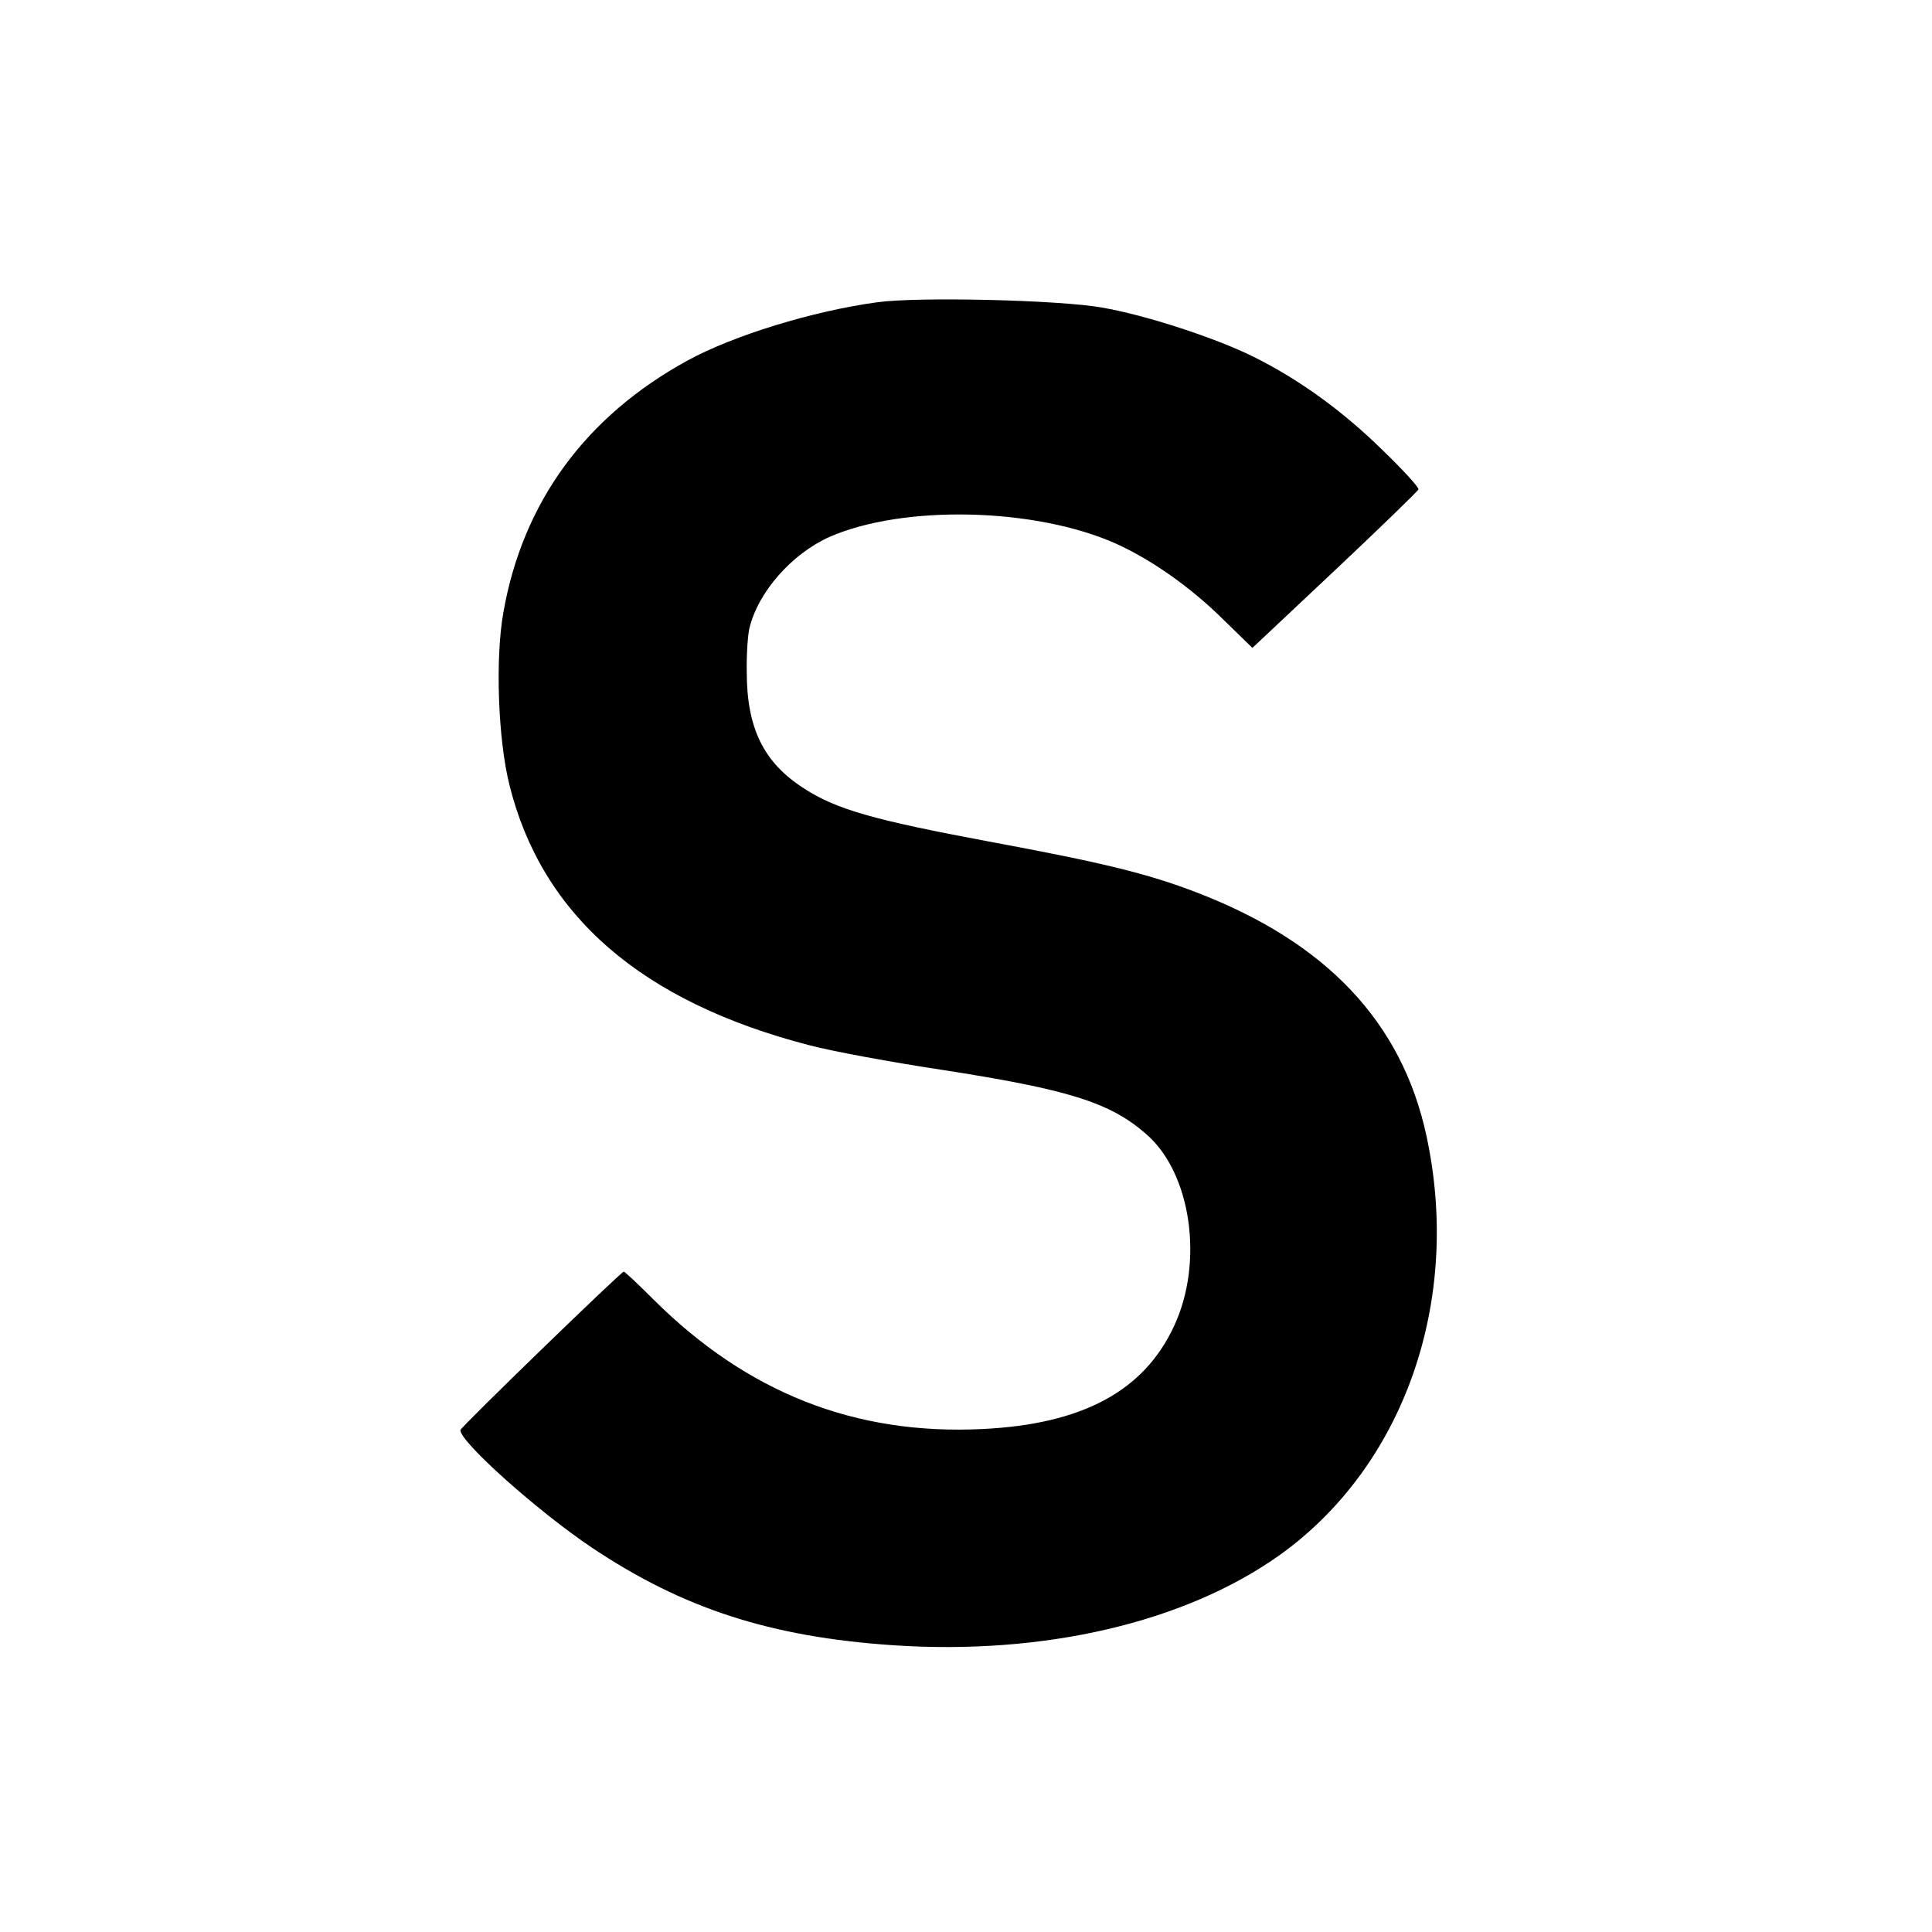 <?xml version="1.0" standalone="no"?>
<!DOCTYPE svg PUBLIC "-//W3C//DTD SVG 20010904//EN"
 "http://www.w3.org/TR/2001/REC-SVG-20010904/DTD/svg10.dtd">
<svg version="1.0" xmlns="http://www.w3.org/2000/svg"
 width="512pt" height="512pt" viewBox="0 0 512 512"
 preserveAspectRatio="xMidYMid meet">
<g transform="translate(0,512) scale(0.1,-0.1)"
fill="#000000" stroke="none">
<path d="M2325 4319 c-170 -23 -382 -88 -504 -155 -270 -148 -436 -376 -487
-667 -22 -123 -14 -337 16 -457 86 -346 350 -575 795 -690 60 -16 218 -45 350
-65 335 -52 446 -86 542 -170 120 -103 154 -340 74 -510 -80 -172 -243 -259
-506 -272 -339 -17 -625 96 -874 344 -40 40 -75 73 -78 73 -7 0 -433 -413
-433 -420 0 -32 205 -215 348 -311 242 -162 474 -237 798 -259 400 -27 773 60
1024 238 331 236 485 675 390 1113 -65 300 -265 512 -609 644 -130 50 -249 79
-551 135 -305 57 -404 85 -490 141 -106 68 -151 159 -151 308 -1 47 3 100 7
116 23 96 112 197 212 242 196 86 546 78 760 -18 93 -42 197 -115 283 -200
l78 -76 218 205 c120 113 220 210 222 215 2 5 -41 52 -96 105 -104 102 -219
186 -342 247 -99 49 -284 110 -401 130 -112 20 -486 29 -595 14z"/>
</g>
</svg>

